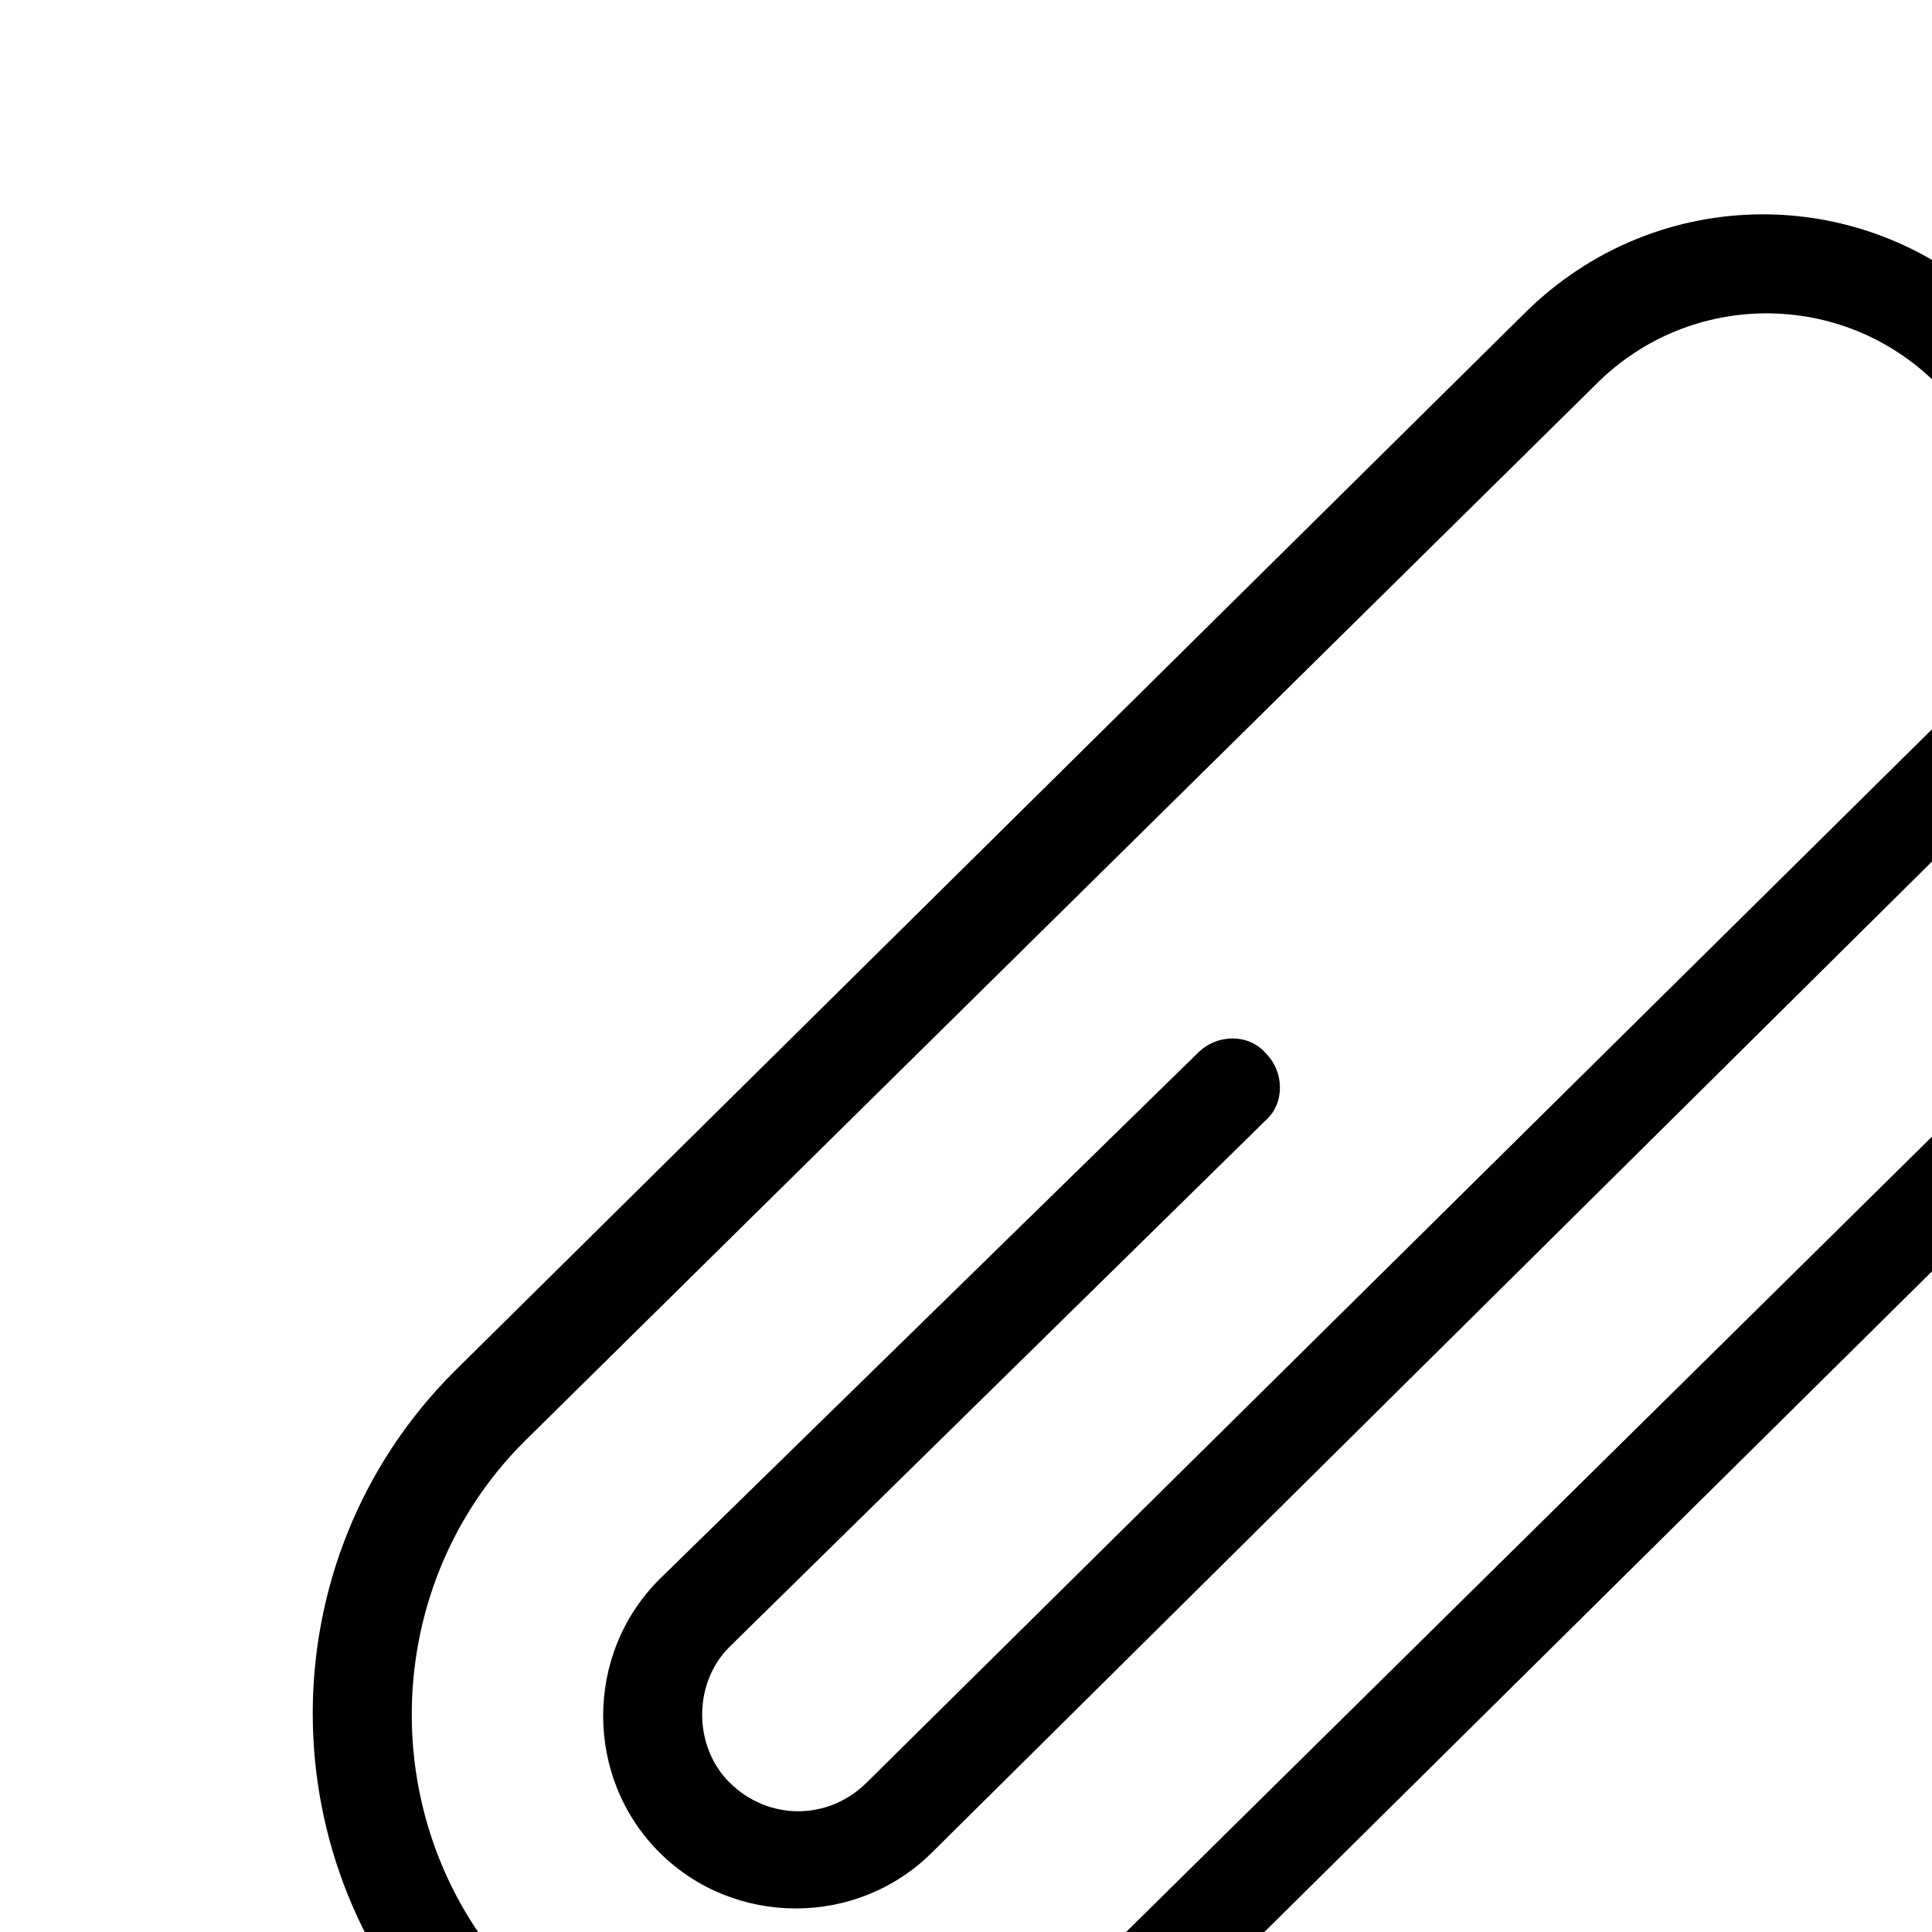 <svg version="1.1" xmlns="http://www.w3.org/2000/svg" xmlns:xlink="http://www.w3.org/1999/xlink" x="0px" y="0px" width="50px"
	 height="50px" viewBox="0 0 80 80" enable-background="new 0 0 80 80" xml:space="preserve">
<g id="_x37_7_Essential_Icons">
	<path id="Attachment" d="M18.8,85.1c-7.8-7.8-7.8-20.5,0-28.3l44.3-43.8c5.5-5.5,14.3-5.5,19.8,0c5.5,5.5,5.5,14.3,0,19.8
		L38.6,76.7c-3.1,3.1-8.2,3.1-11.3,0c-3.1-3.1-3.1-8.2,0-11.3l22.3-21.8c0.8-0.8,2.1-0.8,2.8,0c0.8,0.8,0.8,2.1,0,2.8L30.2,68.2
		c-1.5,1.5-1.5,4.1,0,5.6c1.6,1.6,4.1,1.6,5.7,0l44.3-43.8c3.9-3.9,3.9-10.2,0-14.1c-3.9-3.9-10.2-3.9-14.1,0L21.7,59.7
		c-6.2,6.2-6.2,16.4,0,22.6c6.3,6.2,16.4,6.2,22.6,0l38.3-37.8c0.8-0.8,2.1-0.8,2.8,0c0.8,0.8,0.8,2.1,0,2.8L47.1,85.2
		C39.3,92.9,26.7,93,18.8,85.1z"/>
</g>
<!-- <g id="Guides">
</g> -->
<!-- <g id="Info">
	<g id="BORDER">
		<path fill="#0000FF" d="M664-510v1684h-1784V-510H664 M672-518h-1800v1700H672V-518L672-518z"/>
	</g>
</g> -->
</svg>
